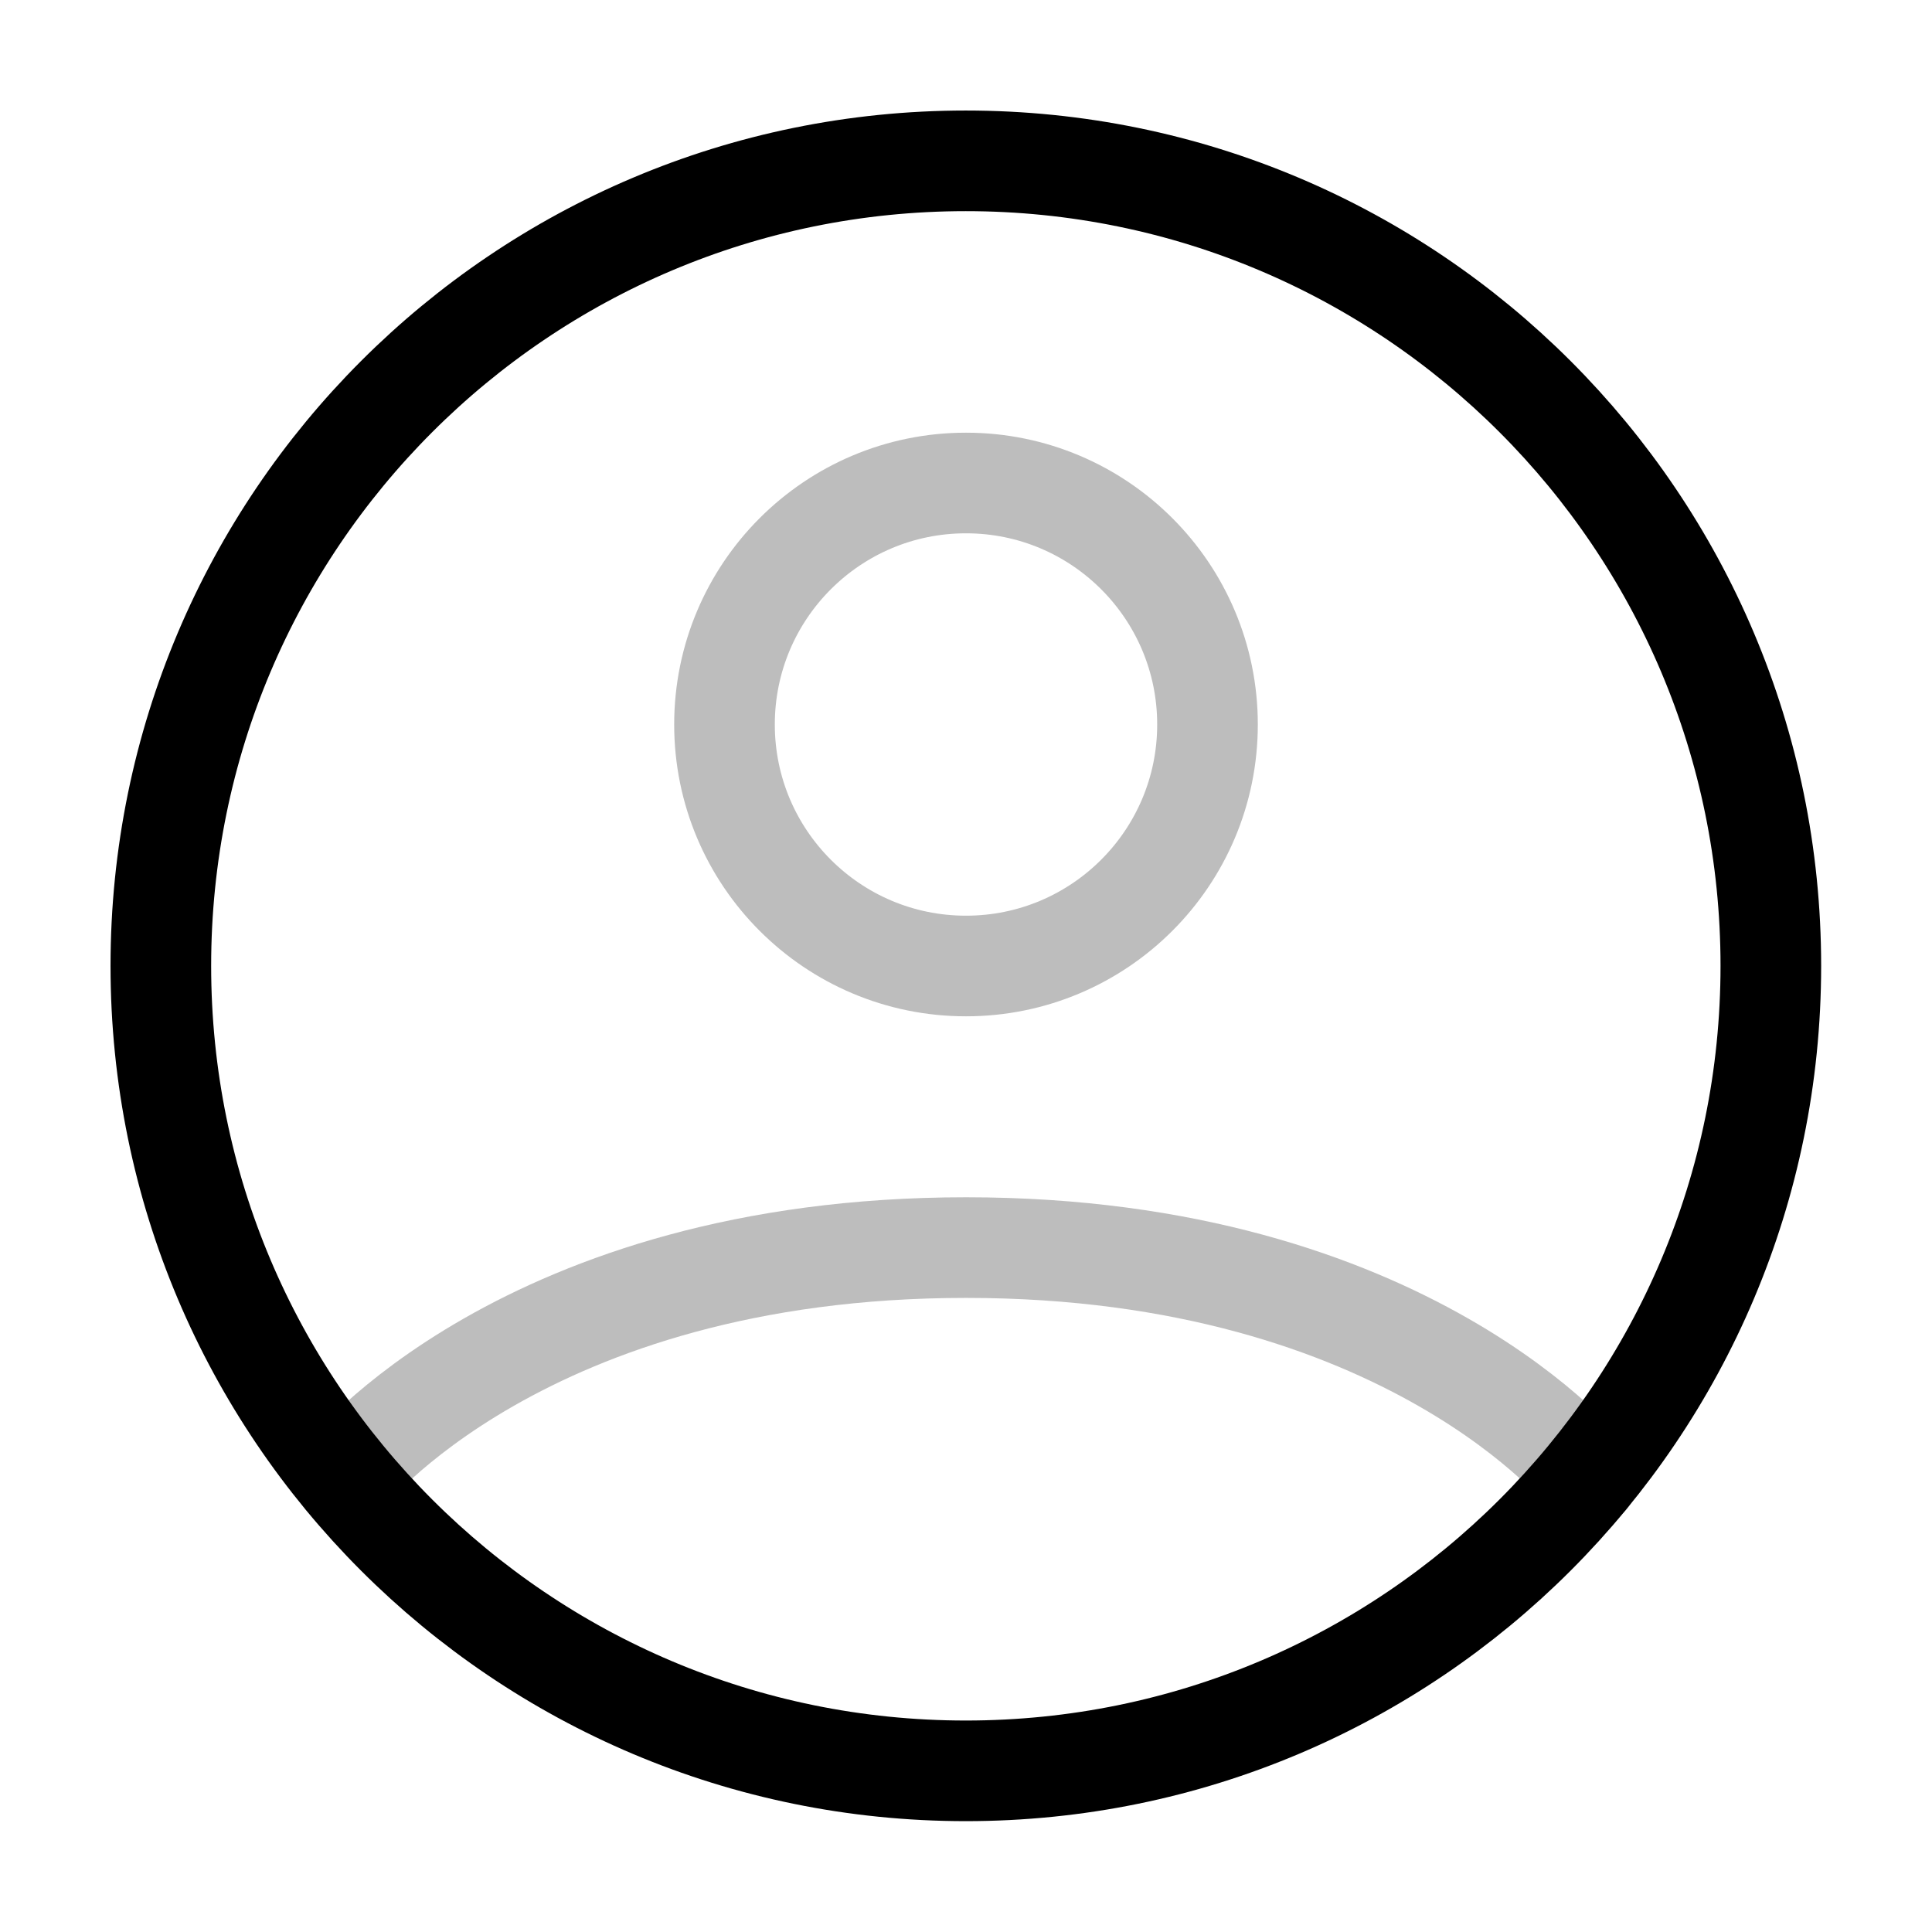 <svg width="24" height="24" viewBox="0 0 24 24" fill="none" xmlns="http://www.w3.org/2000/svg">
<g id="user">
<g id="Group 815722">
<path id="Vector" d="M4.271 18.344C4.271 18.344 6.5 15.498 12.001 15.498C17.5 15.498 19.73 18.344 19.73 18.344" stroke="#BDBDBD" stroke-width="1.25" stroke-linecap="round" stroke-linejoin="round"/>
<path id="Vector_2" d="M11.998 1.998C6.475 1.998 1.998 6.475 1.998 11.998C1.998 17.521 6.475 21.998 11.998 21.998C17.521 21.998 21.998 17.521 21.998 11.998C21.998 6.475 17.521 1.998 11.998 1.998Z" stroke="black" stroke-width="1.25" stroke-linecap="round" stroke-linejoin="round"/>
<path id="Vector_3" d="M12 12C13.657 12 15 10.657 15 9C15 7.343 13.657 6 12 6C10.343 6 9 7.343 9 9C9 10.657 10.343 12 12 12Z" stroke="#BDBDBD" stroke-width="1.25" stroke-linecap="round" stroke-linejoin="round"/>
</g>
</g>
</svg>
